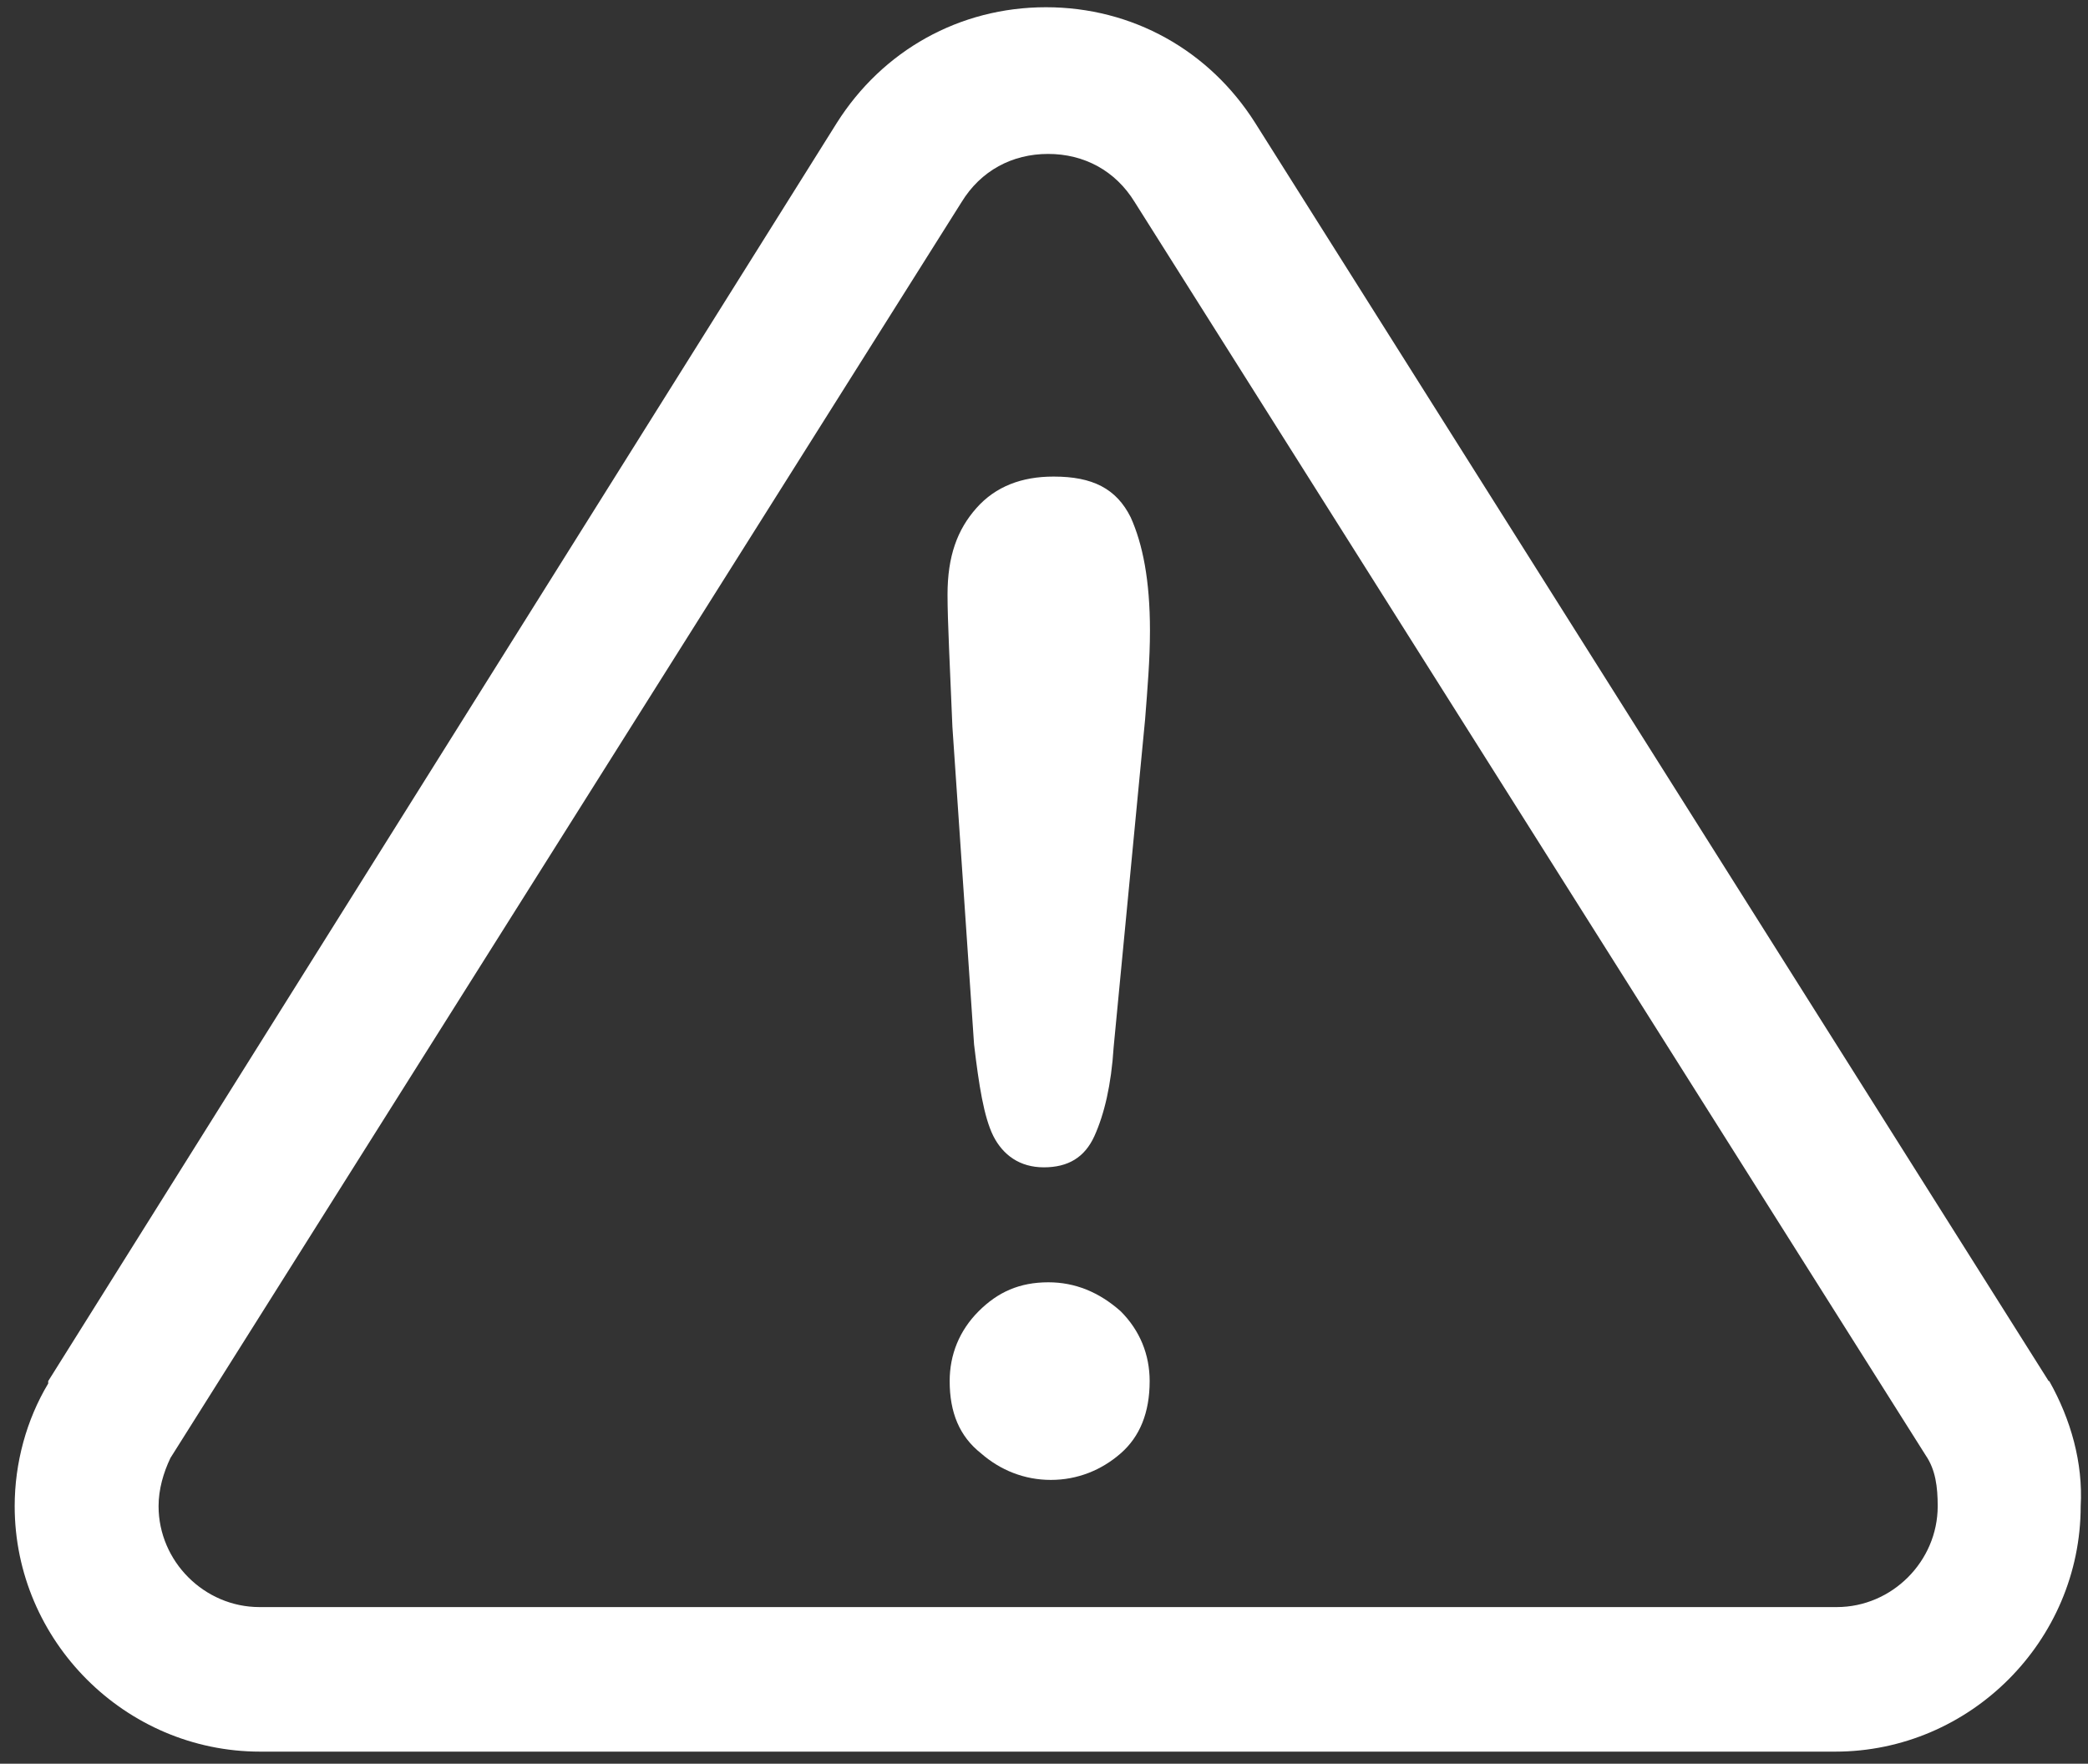 <svg width="103" height="87" viewBox="0 0 103 87" fill="none" xmlns="http://www.w3.org/2000/svg">
<rect x="0" y="0" width="103" height="87" fill="#333333" stroke="none"/>
<path d="M101.06 68.127L61.915 6.059C59.659 2.493 55.869 0.357 51.598 0.357C47.328 0.357 43.538 2.493 41.282 6.059L2.378 68.127V68.247C1.31 70.022 0.724 72.159 0.724 74.295C0.724 80.944 6.183 86.404 12.829 86.404H90.533C97.18 86.404 102.639 80.944 102.639 74.295C102.759 72.159 102.157 70.022 101.09 68.127H101.06ZM90.623 79.274H12.799C10.078 79.274 7.822 77.017 7.822 74.295C7.822 73.467 8.062 72.64 8.408 71.918L47.433 9.97C48.38 8.42 49.929 7.593 51.704 7.593C53.478 7.593 55.027 8.42 55.975 9.97L94.999 71.797C95.48 72.504 95.586 73.347 95.586 74.295C95.586 77.017 93.33 79.274 90.608 79.274H90.623Z" fill="white"/>
<path d="M51.719 63.253C50.291 63.253 49.223 63.734 48.275 64.682C47.328 65.63 46.847 66.818 46.847 68.127C46.847 69.676 47.328 70.85 48.396 71.692C49.343 72.52 50.531 73.001 51.839 73.001C53.148 73.001 54.336 72.52 55.283 71.692C56.231 70.865 56.712 69.676 56.712 68.127C56.712 66.818 56.231 65.63 55.283 64.682C54.215 63.734 53.027 63.253 51.719 63.253Z" fill="white"/>
<path d="M51.959 23.509C50.411 23.509 49.117 23.99 48.17 25.058C47.222 26.126 46.741 27.435 46.741 29.33C46.741 30.639 46.861 32.896 46.982 35.859L48.05 51.519C48.29 53.535 48.531 55.084 48.997 56.032C49.478 56.98 50.305 57.582 51.493 57.582C52.681 57.582 53.508 57.1 53.99 56.032C54.471 54.964 54.817 53.535 54.937 51.639L56.486 35.498C56.606 33.949 56.727 32.535 56.727 31.105C56.727 28.608 56.366 26.833 55.779 25.524C55.072 24.095 53.884 23.509 51.99 23.509H51.959Z" fill="white"/>
</svg>
